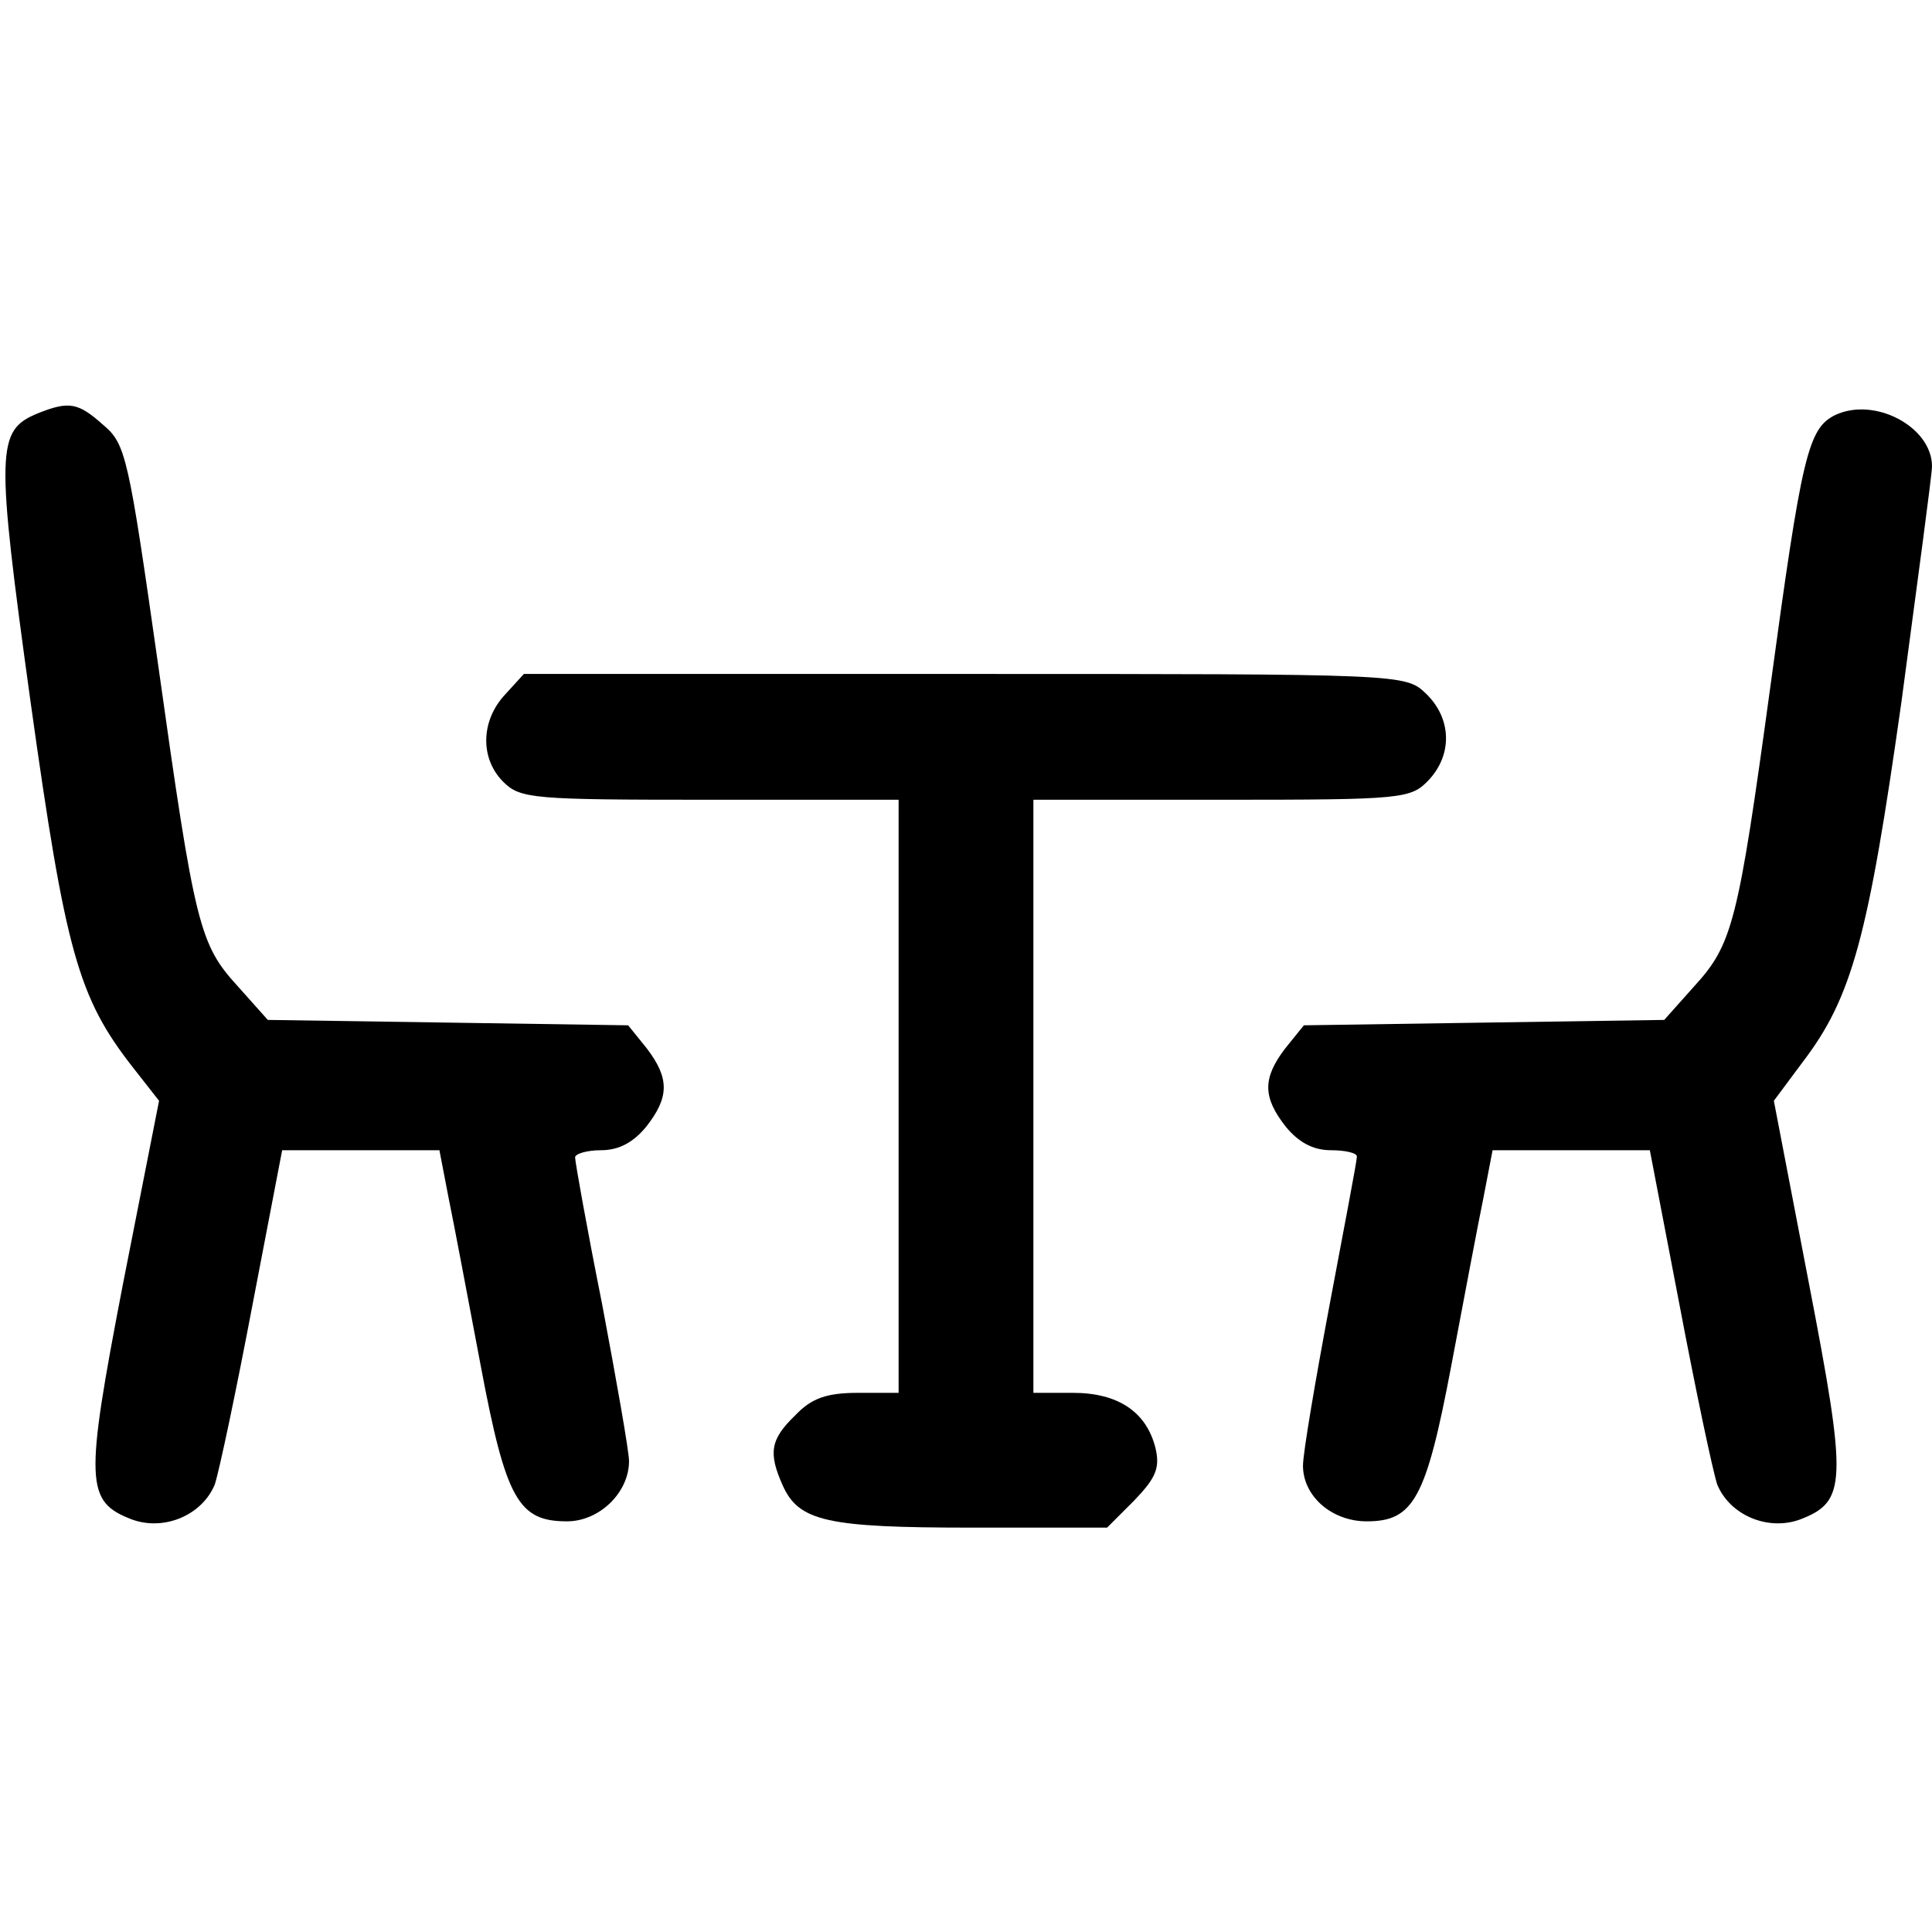 <?xml version="1.0" standalone="no"?>
<!DOCTYPE svg PUBLIC "-//W3C//DTD SVG 20010904//EN"
 "http://www.w3.org/TR/2001/REC-SVG-20010904/DTD/svg10.dtd">
<svg version="1.0" xmlns="http://www.w3.org/2000/svg"
 width="215pt" height="215pt" viewBox="0 0 215 215"
 preserveAspectRatio="xMidYMid meet">

<g transform="translate(0,215) scale(0.1,-0.1)"
fill="#000000" stroke="none">
<path d="M42 1690 c-46 -19 -47 -39 -8 -321 39 -279 53 -329 114 -407 l29 -37
-40 -203 c-43 -223 -42 -243 10 -263 36 -13 78 5 92 39 5 15 24 105 42 200
l33 172 87 0 88 0 10 -52 c6 -29 22 -114 36 -188 28 -149 42 -173 96 -173 36
0 69 32 69 67 0 11 -14 90 -30 175 -17 85 -30 158 -30 163 0 4 13 8 29 8 20 0
36 9 50 26 26 33 26 54 1 87 l-21 26 -200 3 -201 3 -33 37 c-43 47 -48 66 -89
358 -33 232 -36 246 -61 267 -28 25 -38 27 -73 13z"/>
<path d="M2042 1688 c-30 -15 -37 -45 -72 -303 -36 -263 -42 -286 -85 -333
l-33 -37 -201 -3 -200 -3 -21 -26 c-25 -33 -25 -54 1 -87 14 -17 30 -26 50
-26 16 0 29 -3 29 -7 0 -5 -14 -78 -30 -163 -16 -85 -30 -167 -30 -181 0 -34
32 -62 71 -62 52 0 66 25 94 173 14 74 30 159 36 188 l10 52 88 0 87 0 33
-172 c18 -95 37 -185 42 -200 14 -34 56 -52 92 -39 52 20 53 40 10 263 l-39
203 32 43 c55 72 73 139 110 401 18 135 34 253 34 262 0 44 -64 78 -108 57z"/>
<path d="M562 1377 c-27 -29 -28 -71 -2 -97 19 -19 33 -20 230 -20 l210 0 0
-330 0 -330 -45 0 c-35 0 -52 -6 -70 -25 -28 -27 -30 -42 -14 -78 18 -40 49
-47 210 -47 l151 0 30 30 c24 25 29 36 24 58 -10 41 -42 62 -92 62 l-44 0 0
330 0 330 210 0 c202 0 210 1 230 22 27 29 25 69 -3 96 -23 22 -24 22 -513 22
l-491 0 -21 -23z"/>
</g>
</svg>
